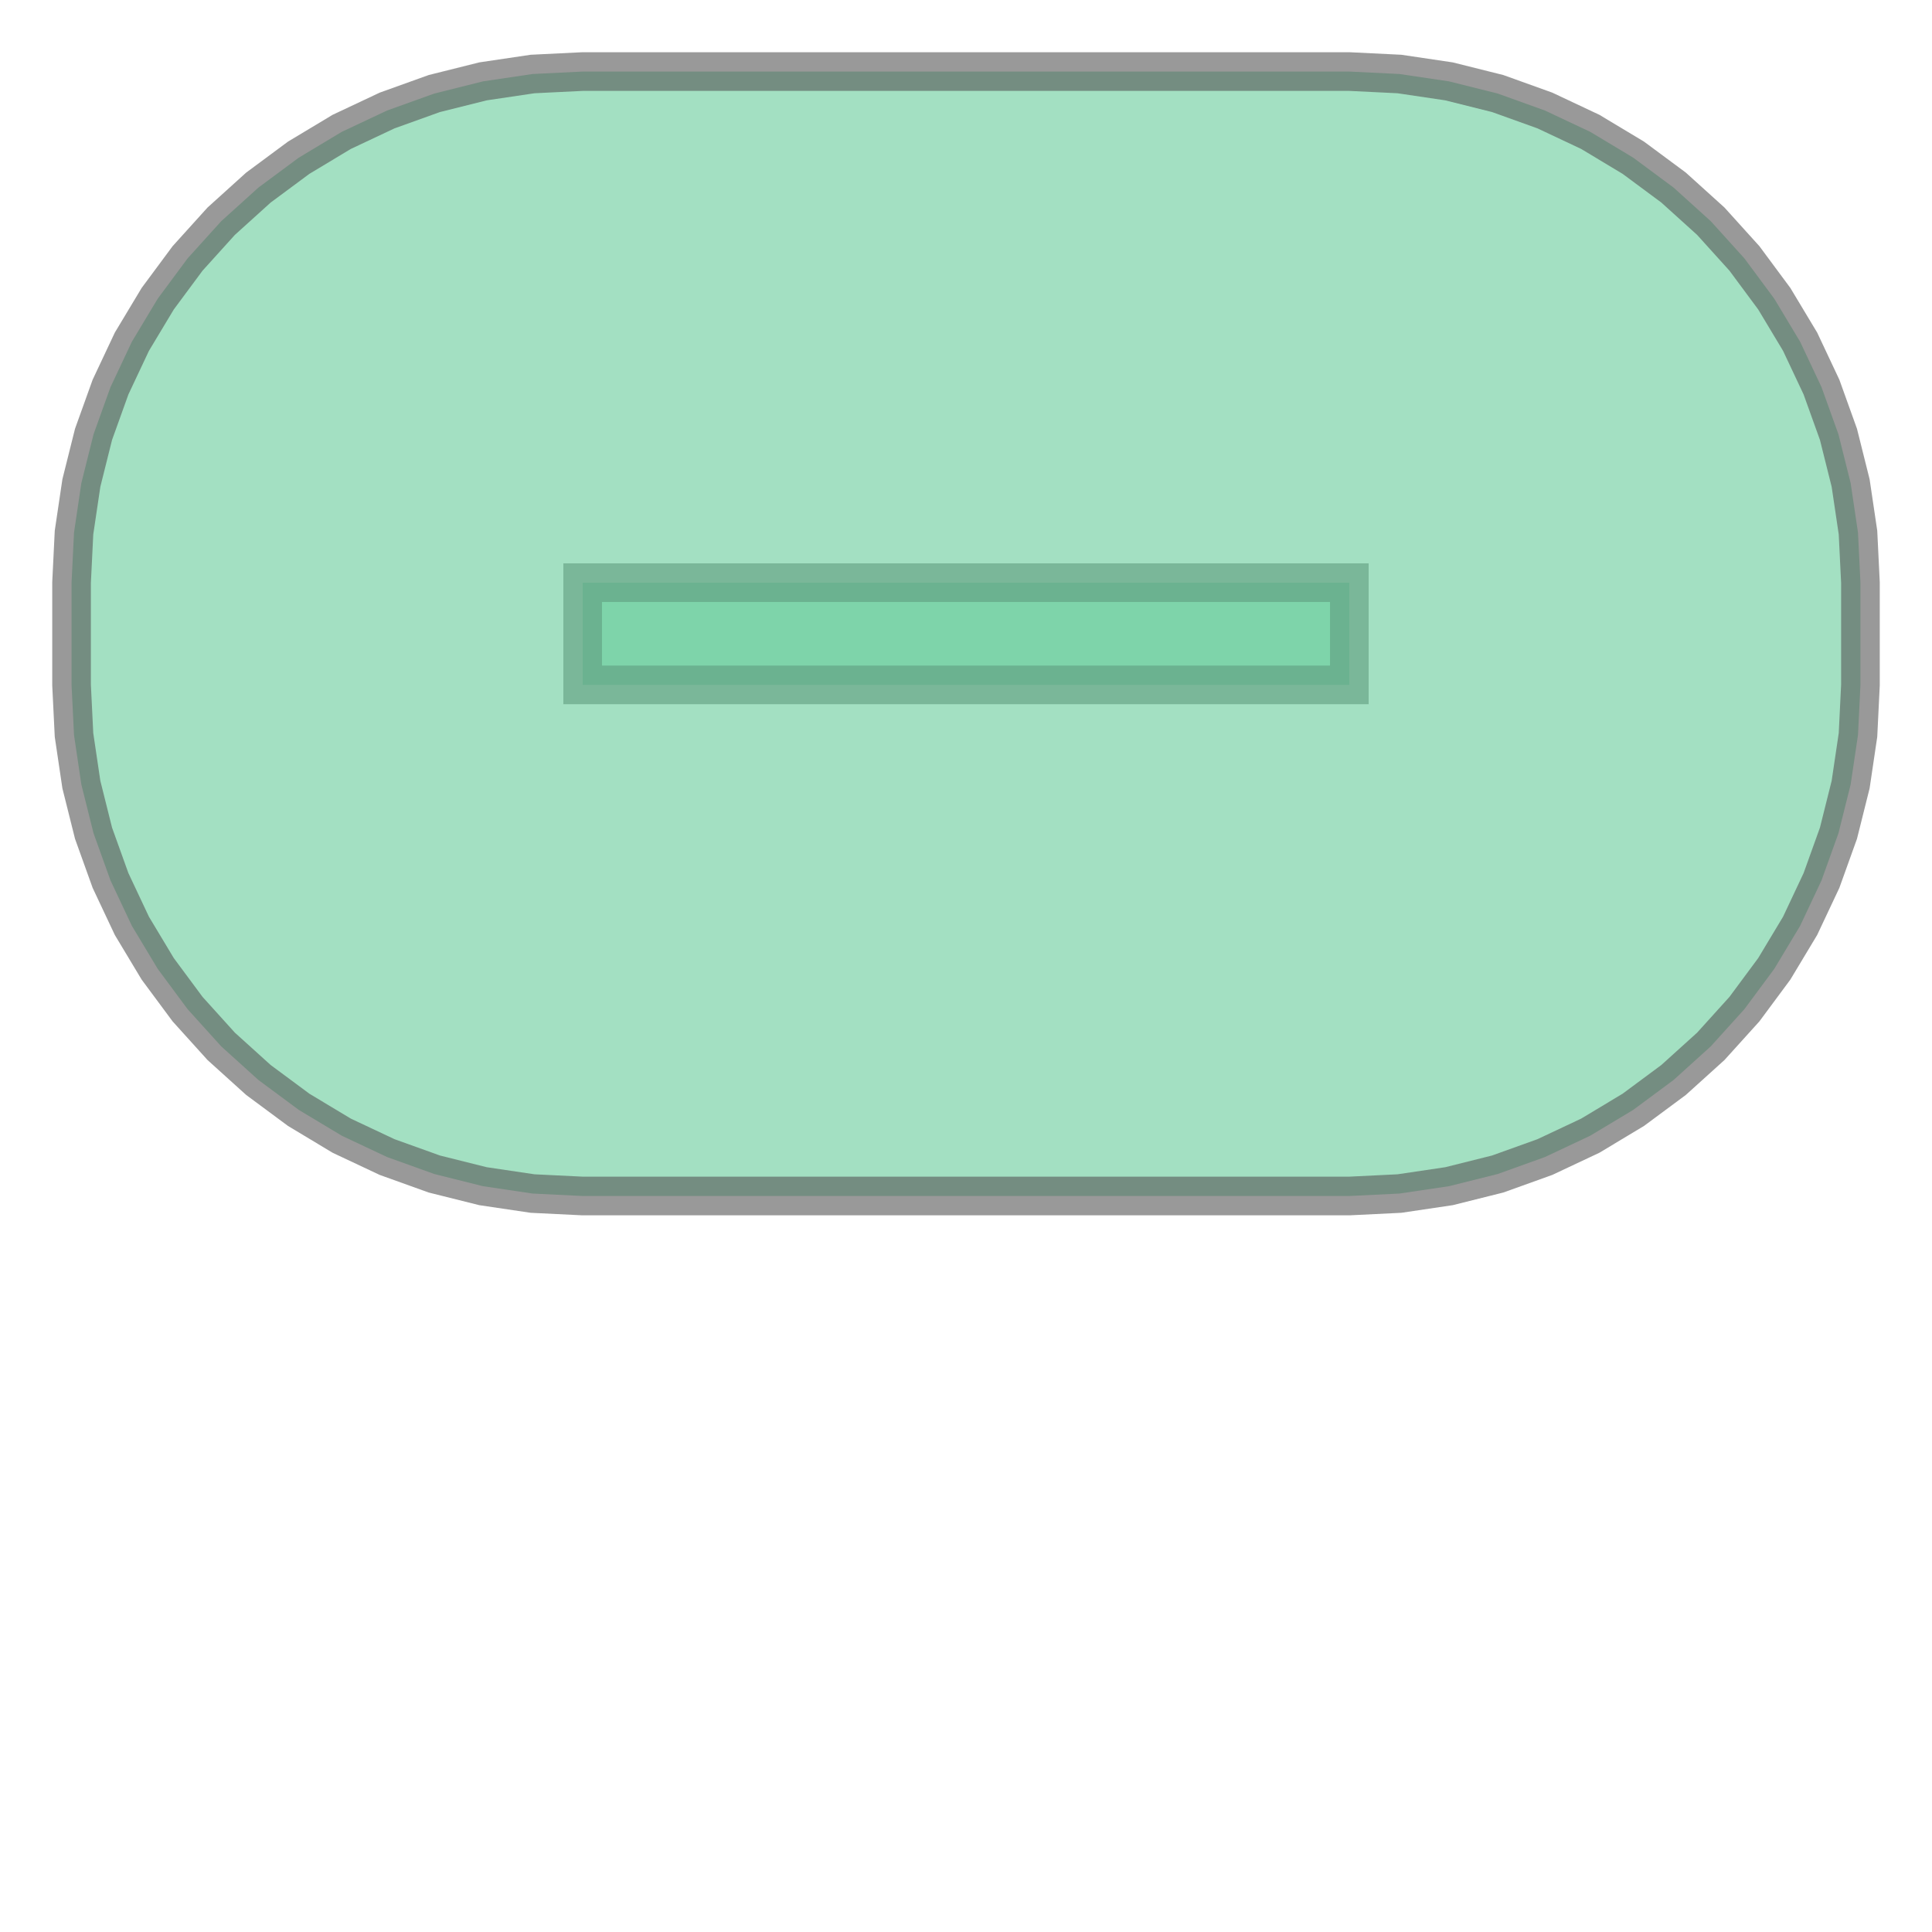 <svg xmlns="http://www.w3.org/2000/svg" xmlns:xlink="http://www.w3.org/1999/xlink" width="100.0" height="100.0" viewBox="-5.7 -6.7 18.9 12.4" preserveAspectRatio="xMinYMin meet"><g transform="matrix(1,0,0,-1,0,-1.0)"><g><path fill-rule="evenodd" fill="#66cc99" stroke="#555555" stroke-width="0.378" opacity="0.6" d="M 0.0,0.0 L 0.0,-1.0 L 7.5,-1.0 L 7.5,0.0 L 0.0,0.0 z" /><path fill-rule="evenodd" fill="#66cc99" stroke="#555555" stroke-width="0.378" opacity="0.6" d="M 0.0,5.0 L 7.5,5.0 L 7.99,4.976 L 8.475,4.904 L 8.951,4.785 L 9.413,4.619 L 9.857,4.41 L 10.278,4.157 L 10.672,3.865 L 11.036,3.536 L 11.365,3.172 L 11.657,2.778 L 11.91,2.357 L 12.119,1.913 L 12.285,1.451 L 12.404,0.975 L 12.476,0.49 L 12.5,0.0 L 12.5,-1.0 L 12.476,-1.49 L 12.404,-1.975 L 12.285,-2.451 L 12.119,-2.913 L 11.91,-3.357 L 11.657,-3.778 L 11.365,-4.172 L 11.036,-4.536 L 10.672,-4.865 L 10.278,-5.157 L 9.857,-5.41 L 9.413,-5.619 L 8.951,-5.785 L 8.475,-5.904 L 7.99,-5.976 L 7.5,-6.0 L 0.0,-6.0 L -0.49,-5.976 L -0.975,-5.904 L -1.451,-5.785 L -1.913,-5.619 L -2.357,-5.41 L -2.778,-5.157 L -3.172,-4.865 L -3.536,-4.536 L -3.865,-4.172 L -4.157,-3.778 L -4.41,-3.357 L -4.619,-2.913 L -4.785,-2.451 L -4.904,-1.975 L -4.976,-1.49 L -5.0,-1.0 L -5.0,0.0 L -4.976,0.49 L -4.904,0.975 L -4.785,1.451 L -4.619,1.913 L -4.41,2.357 L -4.157,2.778 L -3.865,3.172 L -3.536,3.536 L -3.172,3.865 L -2.778,4.157 L -2.357,4.41 L -1.913,4.619 L -1.451,4.785 L -0.975,4.904 L -0.49,4.976 L 0.0,5.0 z" /></g></g></svg>
